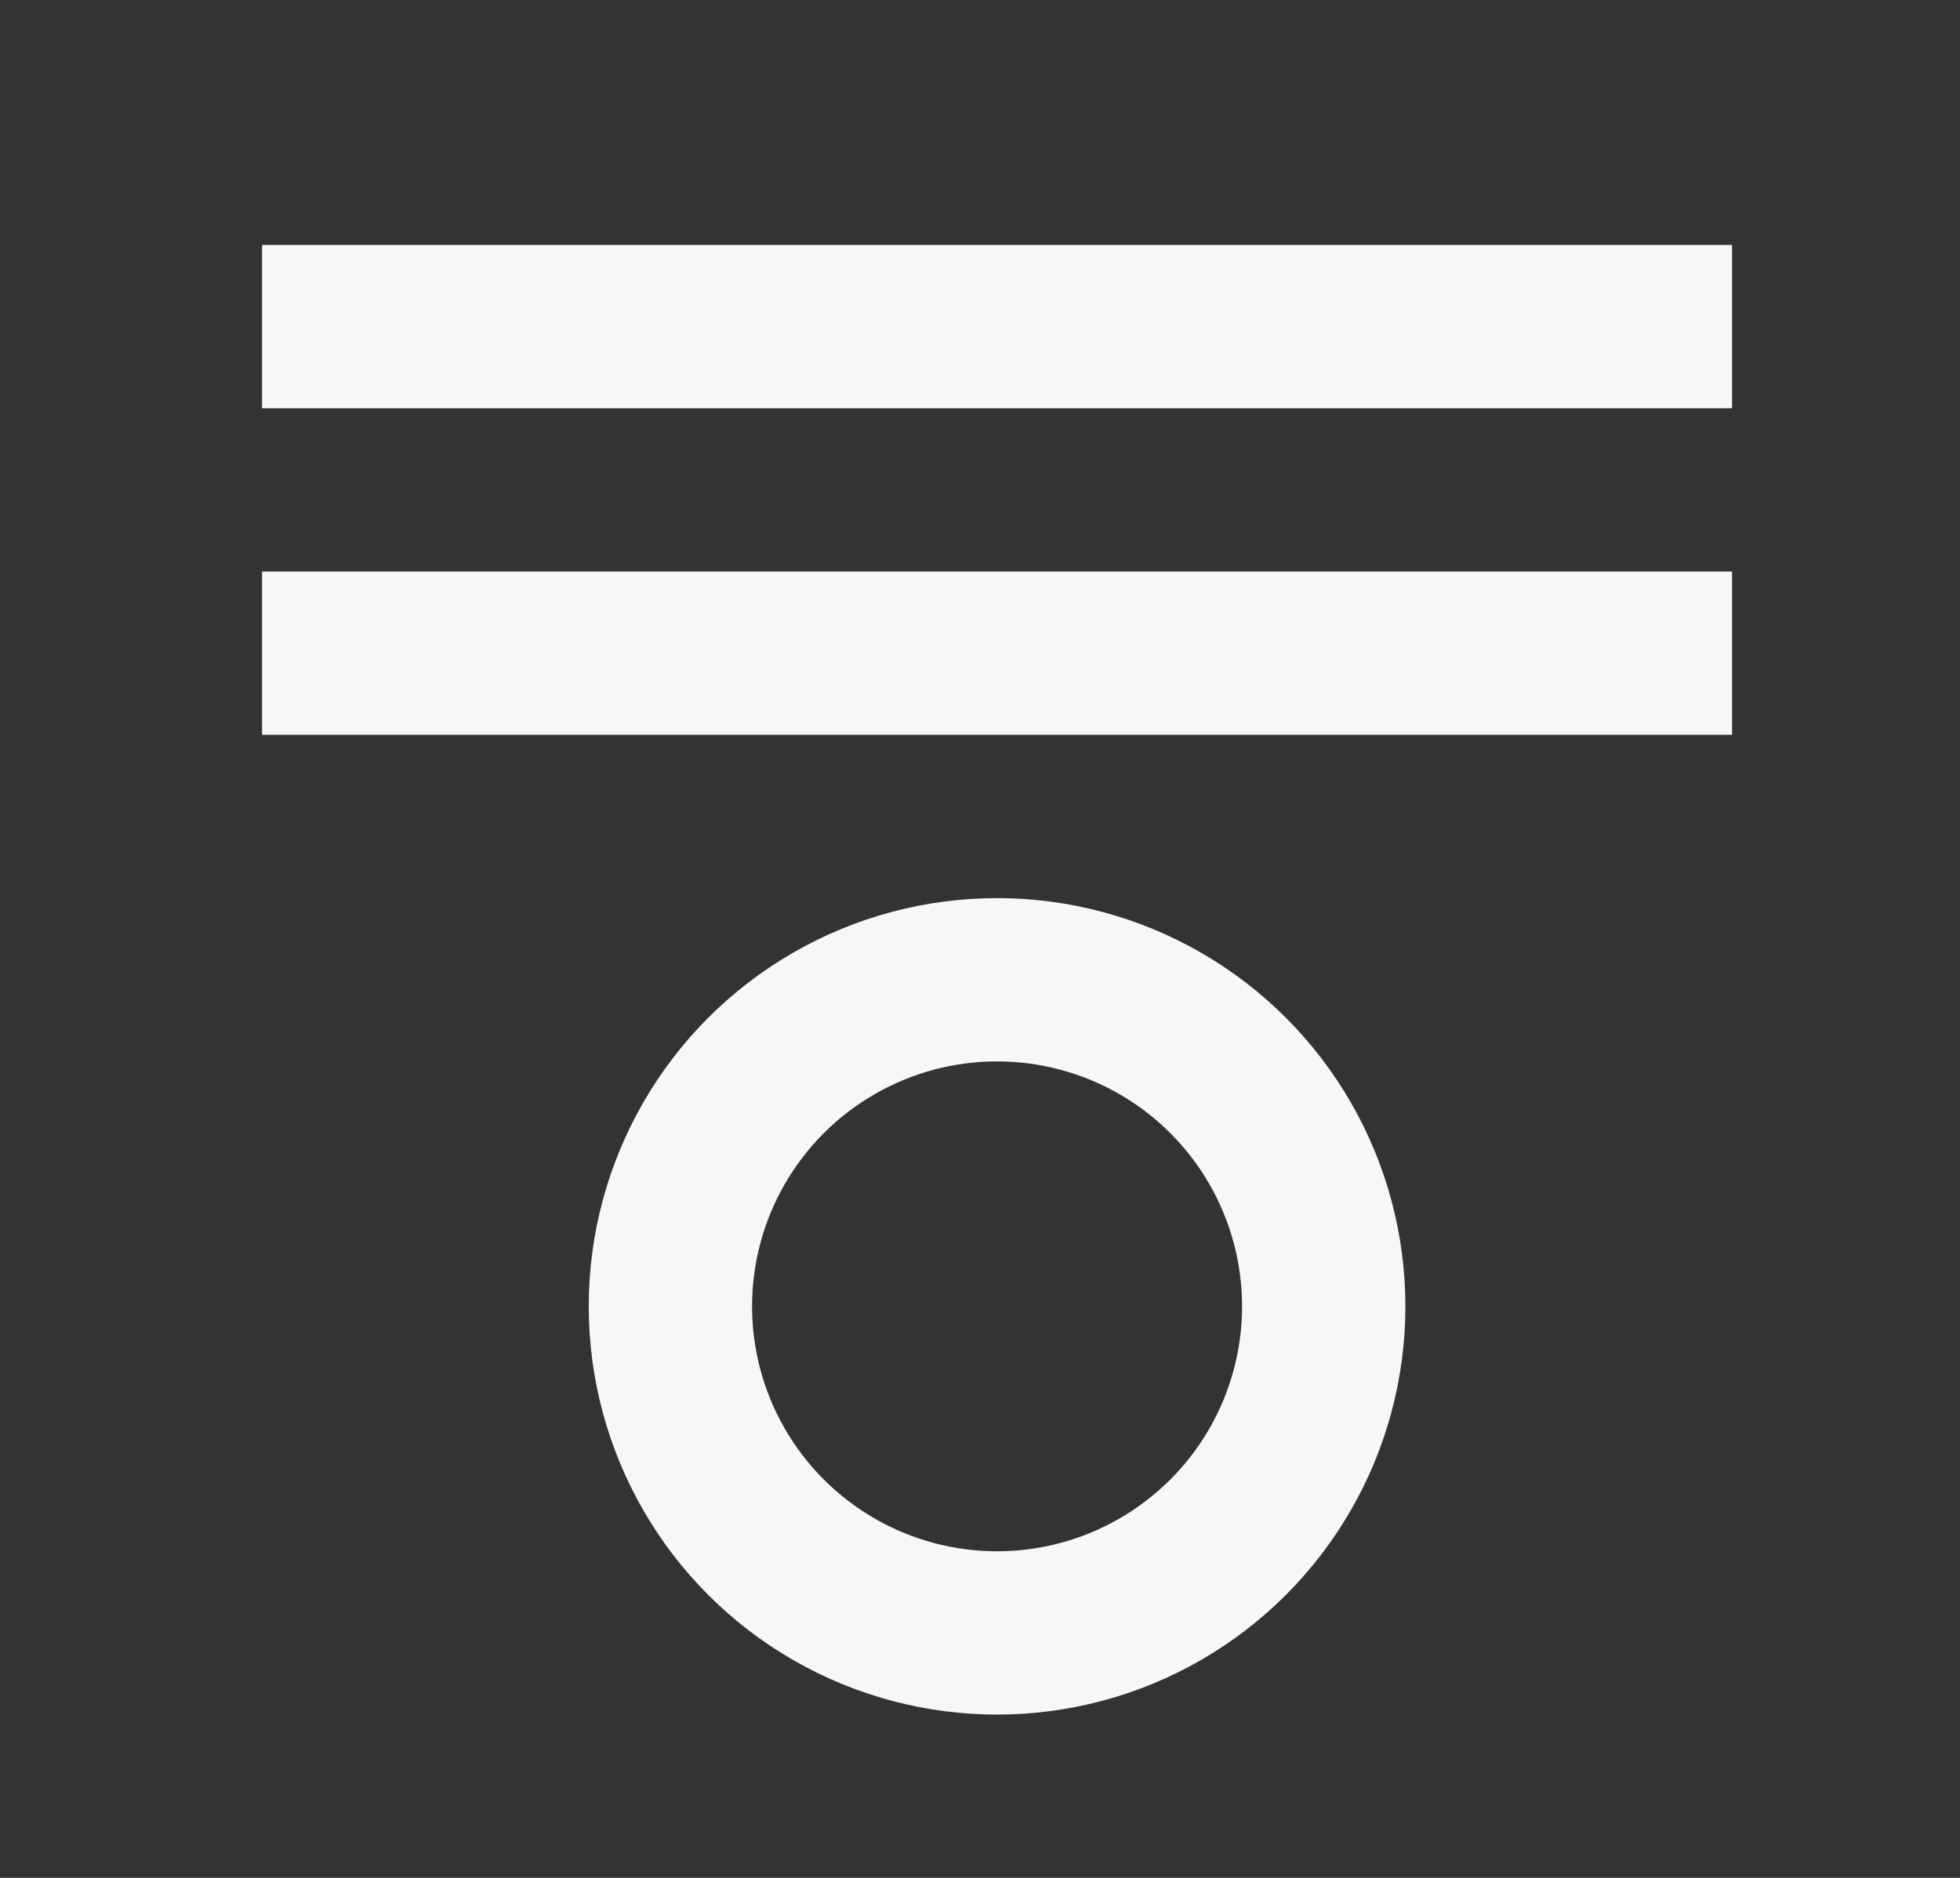 <svg width="24" height="23" viewBox="0 0 24 23" fill="none" xmlns="http://www.w3.org/2000/svg">
<rect x="0" y="0" width="24" height="23" fill="#333333" stroke="none"/>
<rect x="3.209" y="3" width="18" height="2" fill="#F7F7F8"/>
<rect x="3.209" y="7" width="18" height="2" fill="#F7F7F8"/>
<circle cx="12.209" cy="16" r="4" stroke="#F7F7F8" stroke-width="2"/>
</svg>
